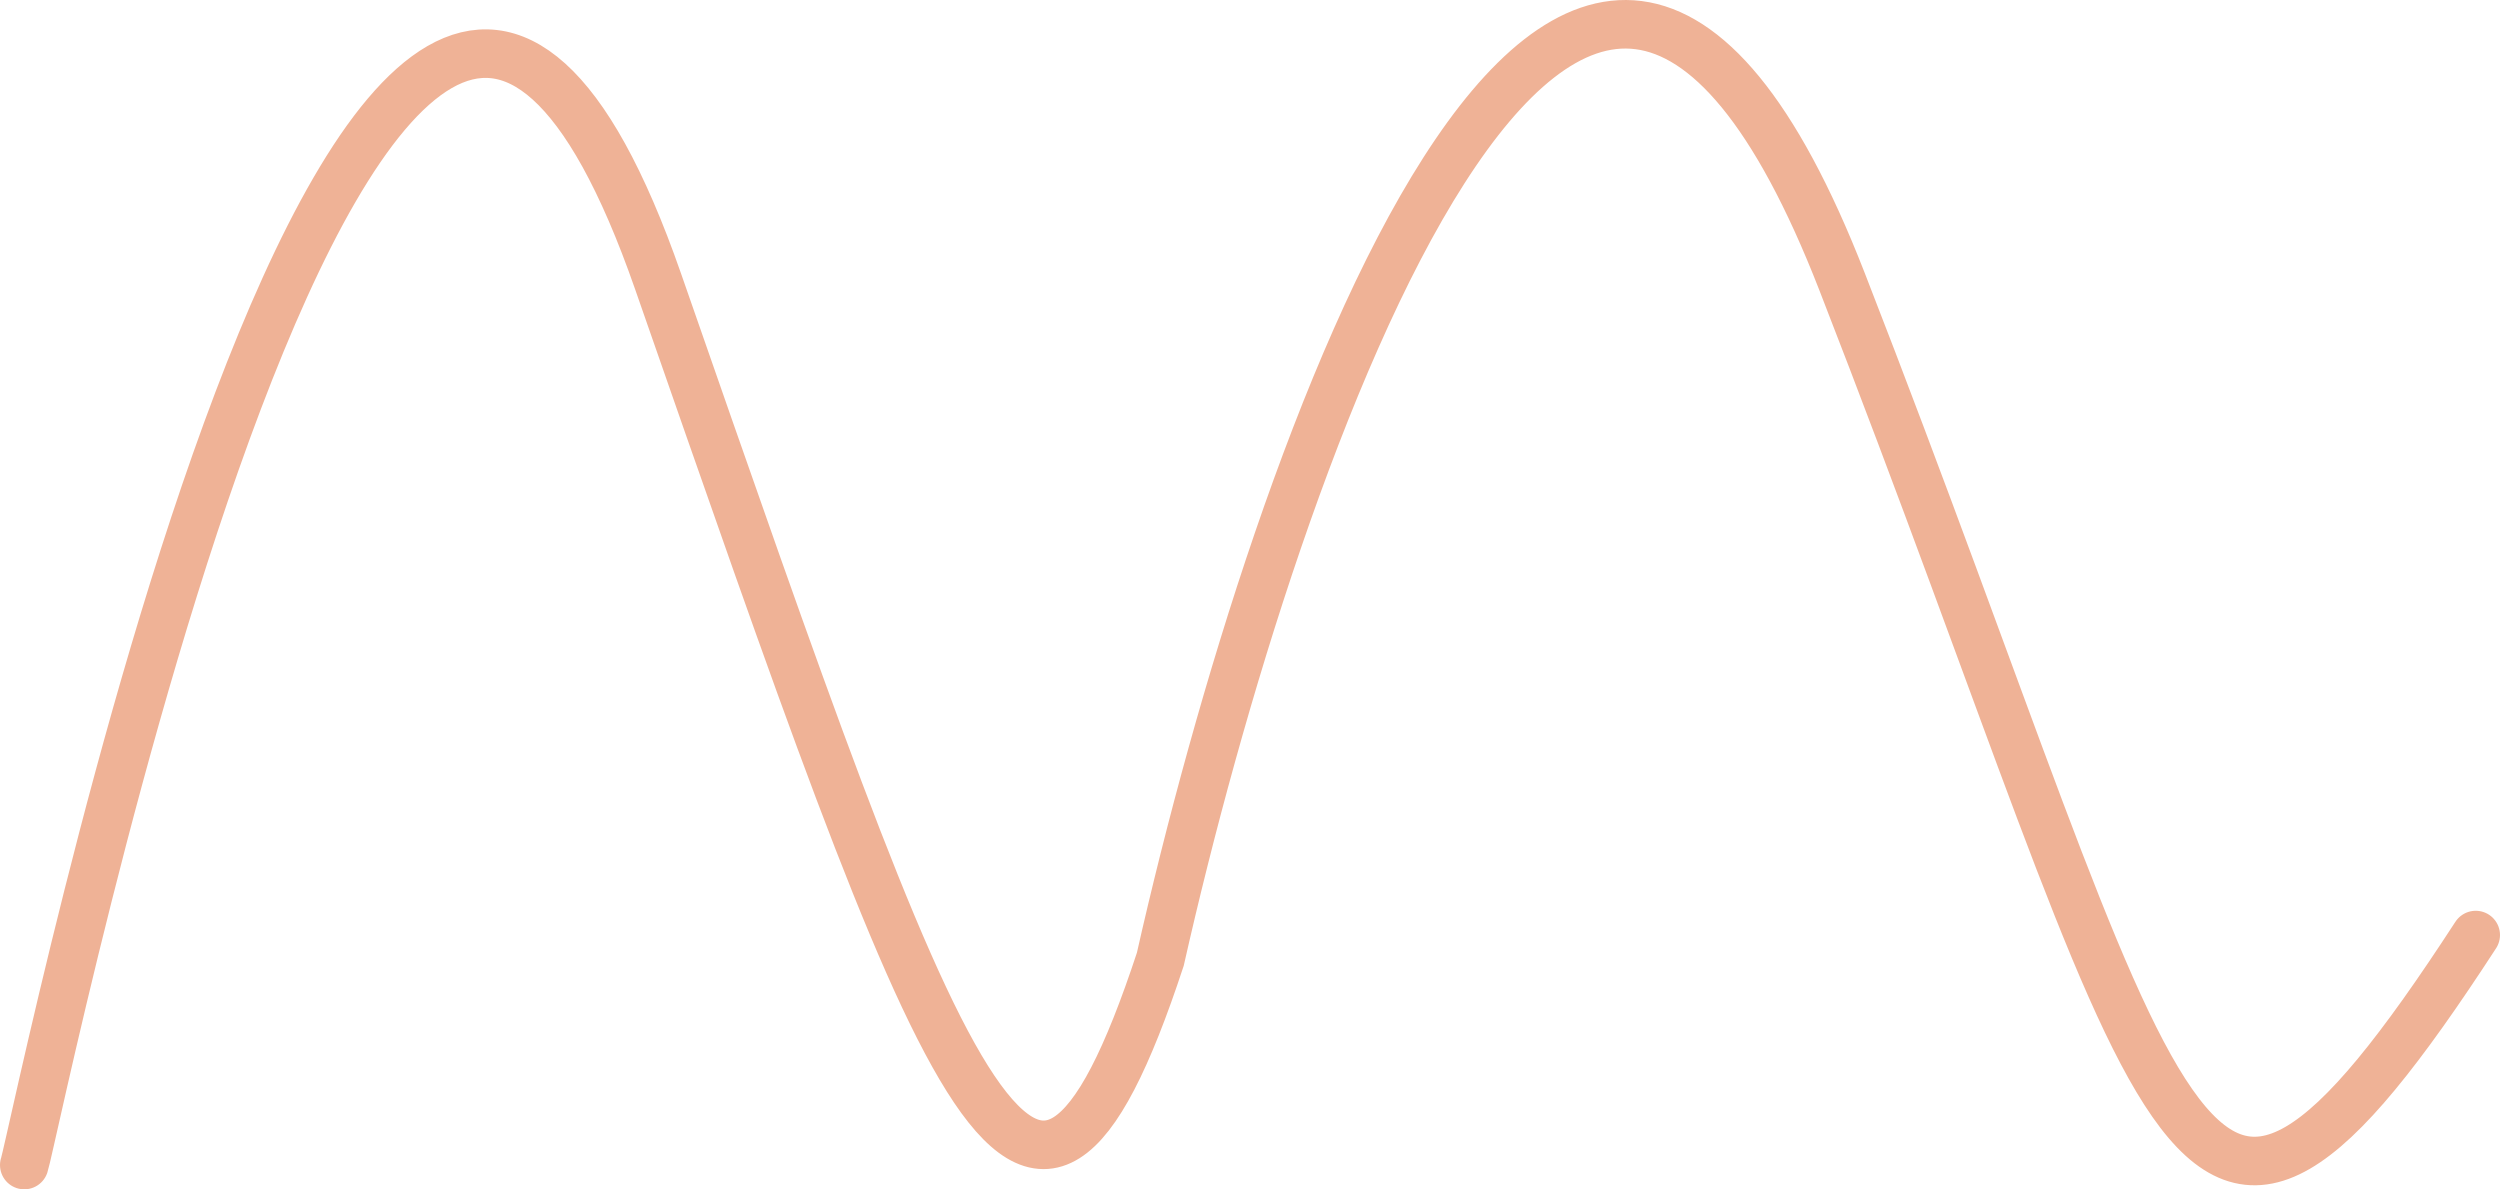 <svg width="103" height="49" viewBox="0 0 103 49" fill="none" xmlns="http://www.w3.org/2000/svg">
<path d="M1 48C1.493 46.504 15.288 -22.323 27.112 11.592C38.937 45.506 42.385 55.98 47.805 39.521C52.568 18.408 64.852 -16.737 75.888 11.592C89.683 47.002 89.683 57.476 102 38.524" stroke="#EFB296" stroke-width="2" stroke-linecap="round"/>
</svg>

